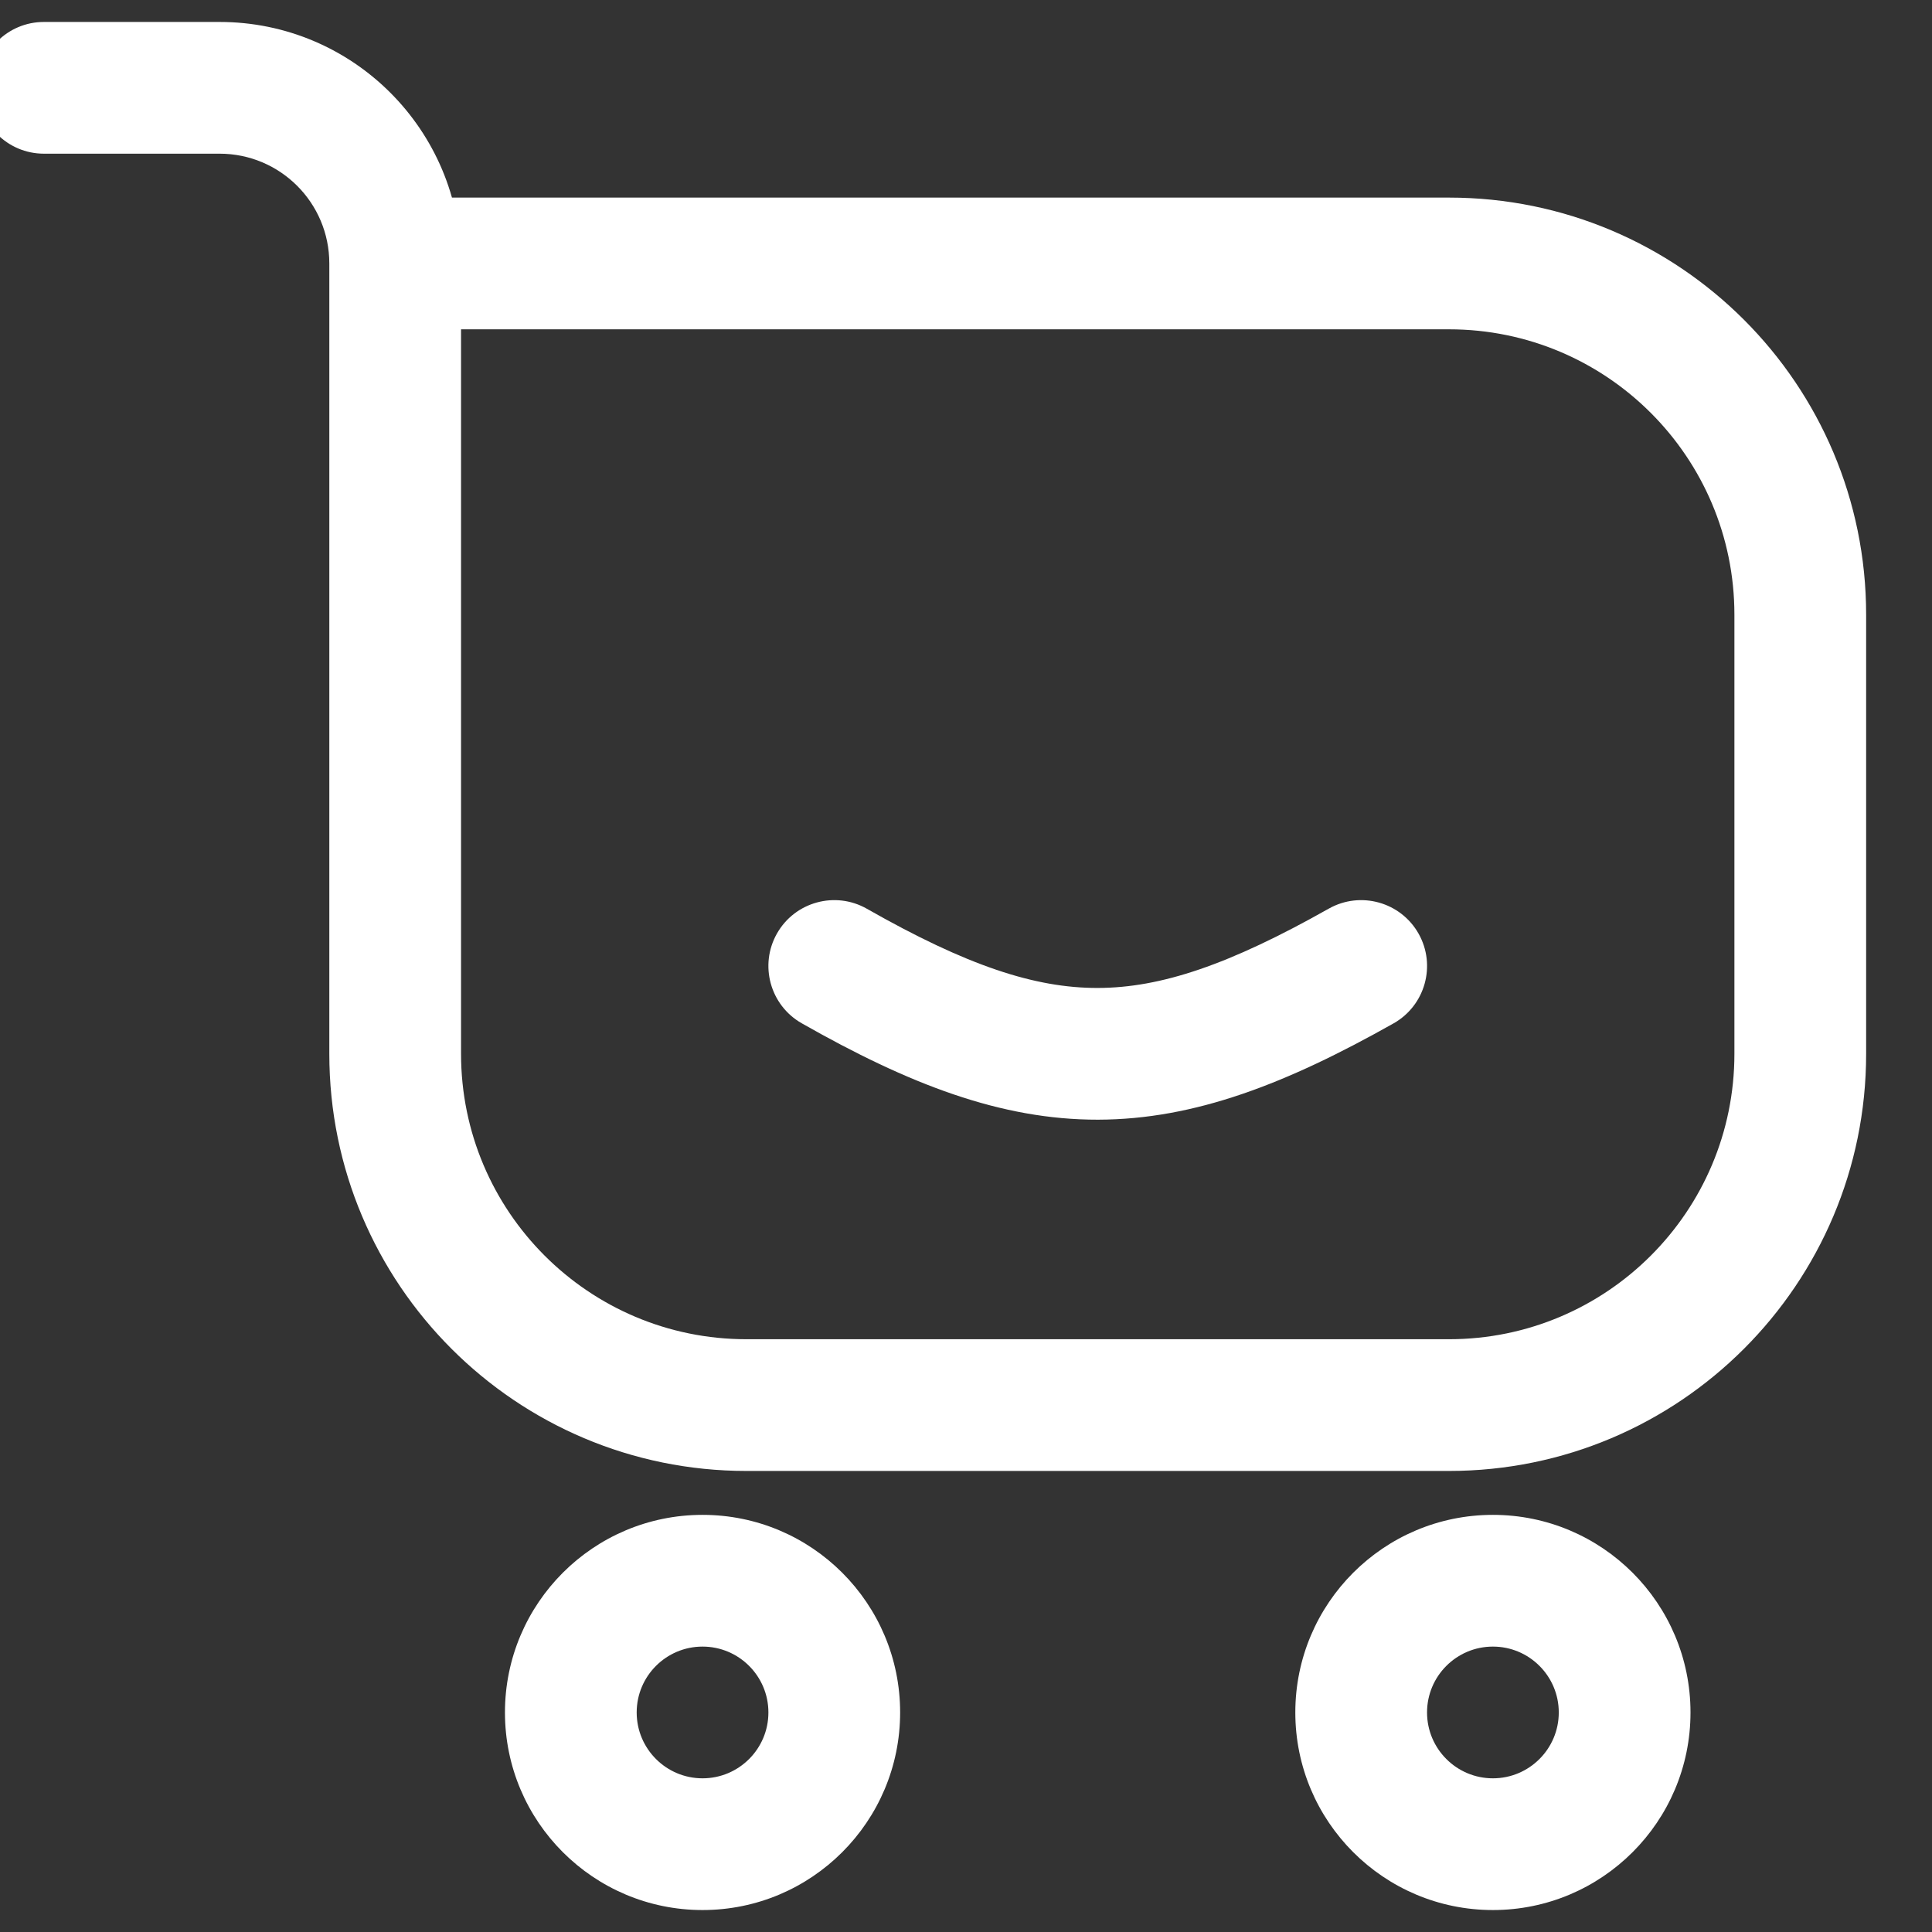 <svg width="44" height="44" viewBox="0 0 44 44" fill="none" xmlns="http://www.w3.org/2000/svg" xmlns:xlink="http://www.w3.org/1999/xlink">
<rect x="0" y="0" width="44" height="44" fill="#333333" stroke="none"/>
<path d="M1,0.5C0.172,0.5 -0.5,1.172 -0.5,2C-0.5,2.828 0.172,3.5 1,3.5L1,0.5ZM9,7.5L33,7.5L33,4.5L9,4.5L9,7.5ZM39.5,14L39.5,24L42.5,24L42.5,14L39.5,14ZM33,30.5L17,30.5L17,33.5L33,33.5L33,30.5ZM10.5,24L10.5,6L7.5,6L7.5,24L10.5,24ZM5,0.5L1,0.5L1,3.5L5,3.5L5,0.5ZM10.5,6C10.5,2.962 8.038,0.5 5,0.5L5,3.5C6.381,3.5 7.5,4.619 7.5,6L10.5,6ZM17,30.5C13.41,30.5 10.5,27.59 10.5,24L7.5,24C7.5,29.247 11.753,33.5 17,33.5L17,30.5ZM39.5,24C39.5,27.59 36.59,30.5 33,30.5L33,33.5C38.247,33.5 42.5,29.247 42.5,24L39.5,24ZM33,7.5C36.59,7.5 39.5,10.41 39.5,14L42.5,14C42.5,8.753 38.247,4.5 33,4.5L33,7.5Z" fill="#FFFFFF"/>
<path d="M17.5,39C17.5,39.828 16.828,40.5 16,40.5L16,43.5C18.485,43.5 20.5,41.485 20.5,39L17.5,39ZM16,40.5C15.172,40.5 14.5,39.828 14.5,39L11.5,39C11.5,41.485 13.515,43.5 16,43.5L16,40.5ZM14.5,39C14.5,38.172 15.172,37.5 16,37.5L16,34.5C13.515,34.5 11.5,36.515 11.5,39L14.5,39ZM16,37.5C16.828,37.5 17.5,38.172 17.5,39L20.5,39C20.5,36.515 18.485,34.5 16,34.5L16,37.5Z" fill="#FFFFFF"/>
<path d="M35.5,39C35.5,39.828 34.828,40.5 34,40.5L34,43.5C36.485,43.5 38.5,41.485 38.5,39L35.5,39ZM34,40.5C33.172,40.5 32.5,39.828 32.5,39L29.5,39C29.5,41.485 31.515,43.5 34,43.5L34,40.5ZM32.5,39C32.5,38.172 33.172,37.5 34,37.5L34,34.5C31.515,34.5 29.5,36.515 29.5,39L32.5,39ZM34,37.5C34.828,37.5 35.5,38.172 35.5,39L38.5,39C38.5,36.515 36.485,34.5 34,34.5L34,37.5Z" fill="#FFFFFF"/>
<path d="M19.742,20.696C19.022,20.287 18.106,20.538 17.696,21.258C17.287,21.978 17.538,22.894 18.258,23.304L19.742,20.696ZM31.737,23.307C32.458,22.9 32.714,21.985 32.307,21.263C31.9,20.542 30.985,20.287 30.263,20.693L31.737,23.307ZM18.258,23.304C20.698,24.692 22.796,25.504 25.006,25.5C27.213,25.496 29.306,24.677 31.737,23.307L30.263,20.693C27.989,21.976 26.438,22.497 25,22.5C23.564,22.503 22.014,21.989 19.742,20.696L18.258,23.304Z" fill="#FFFFFF"/>
</svg>
